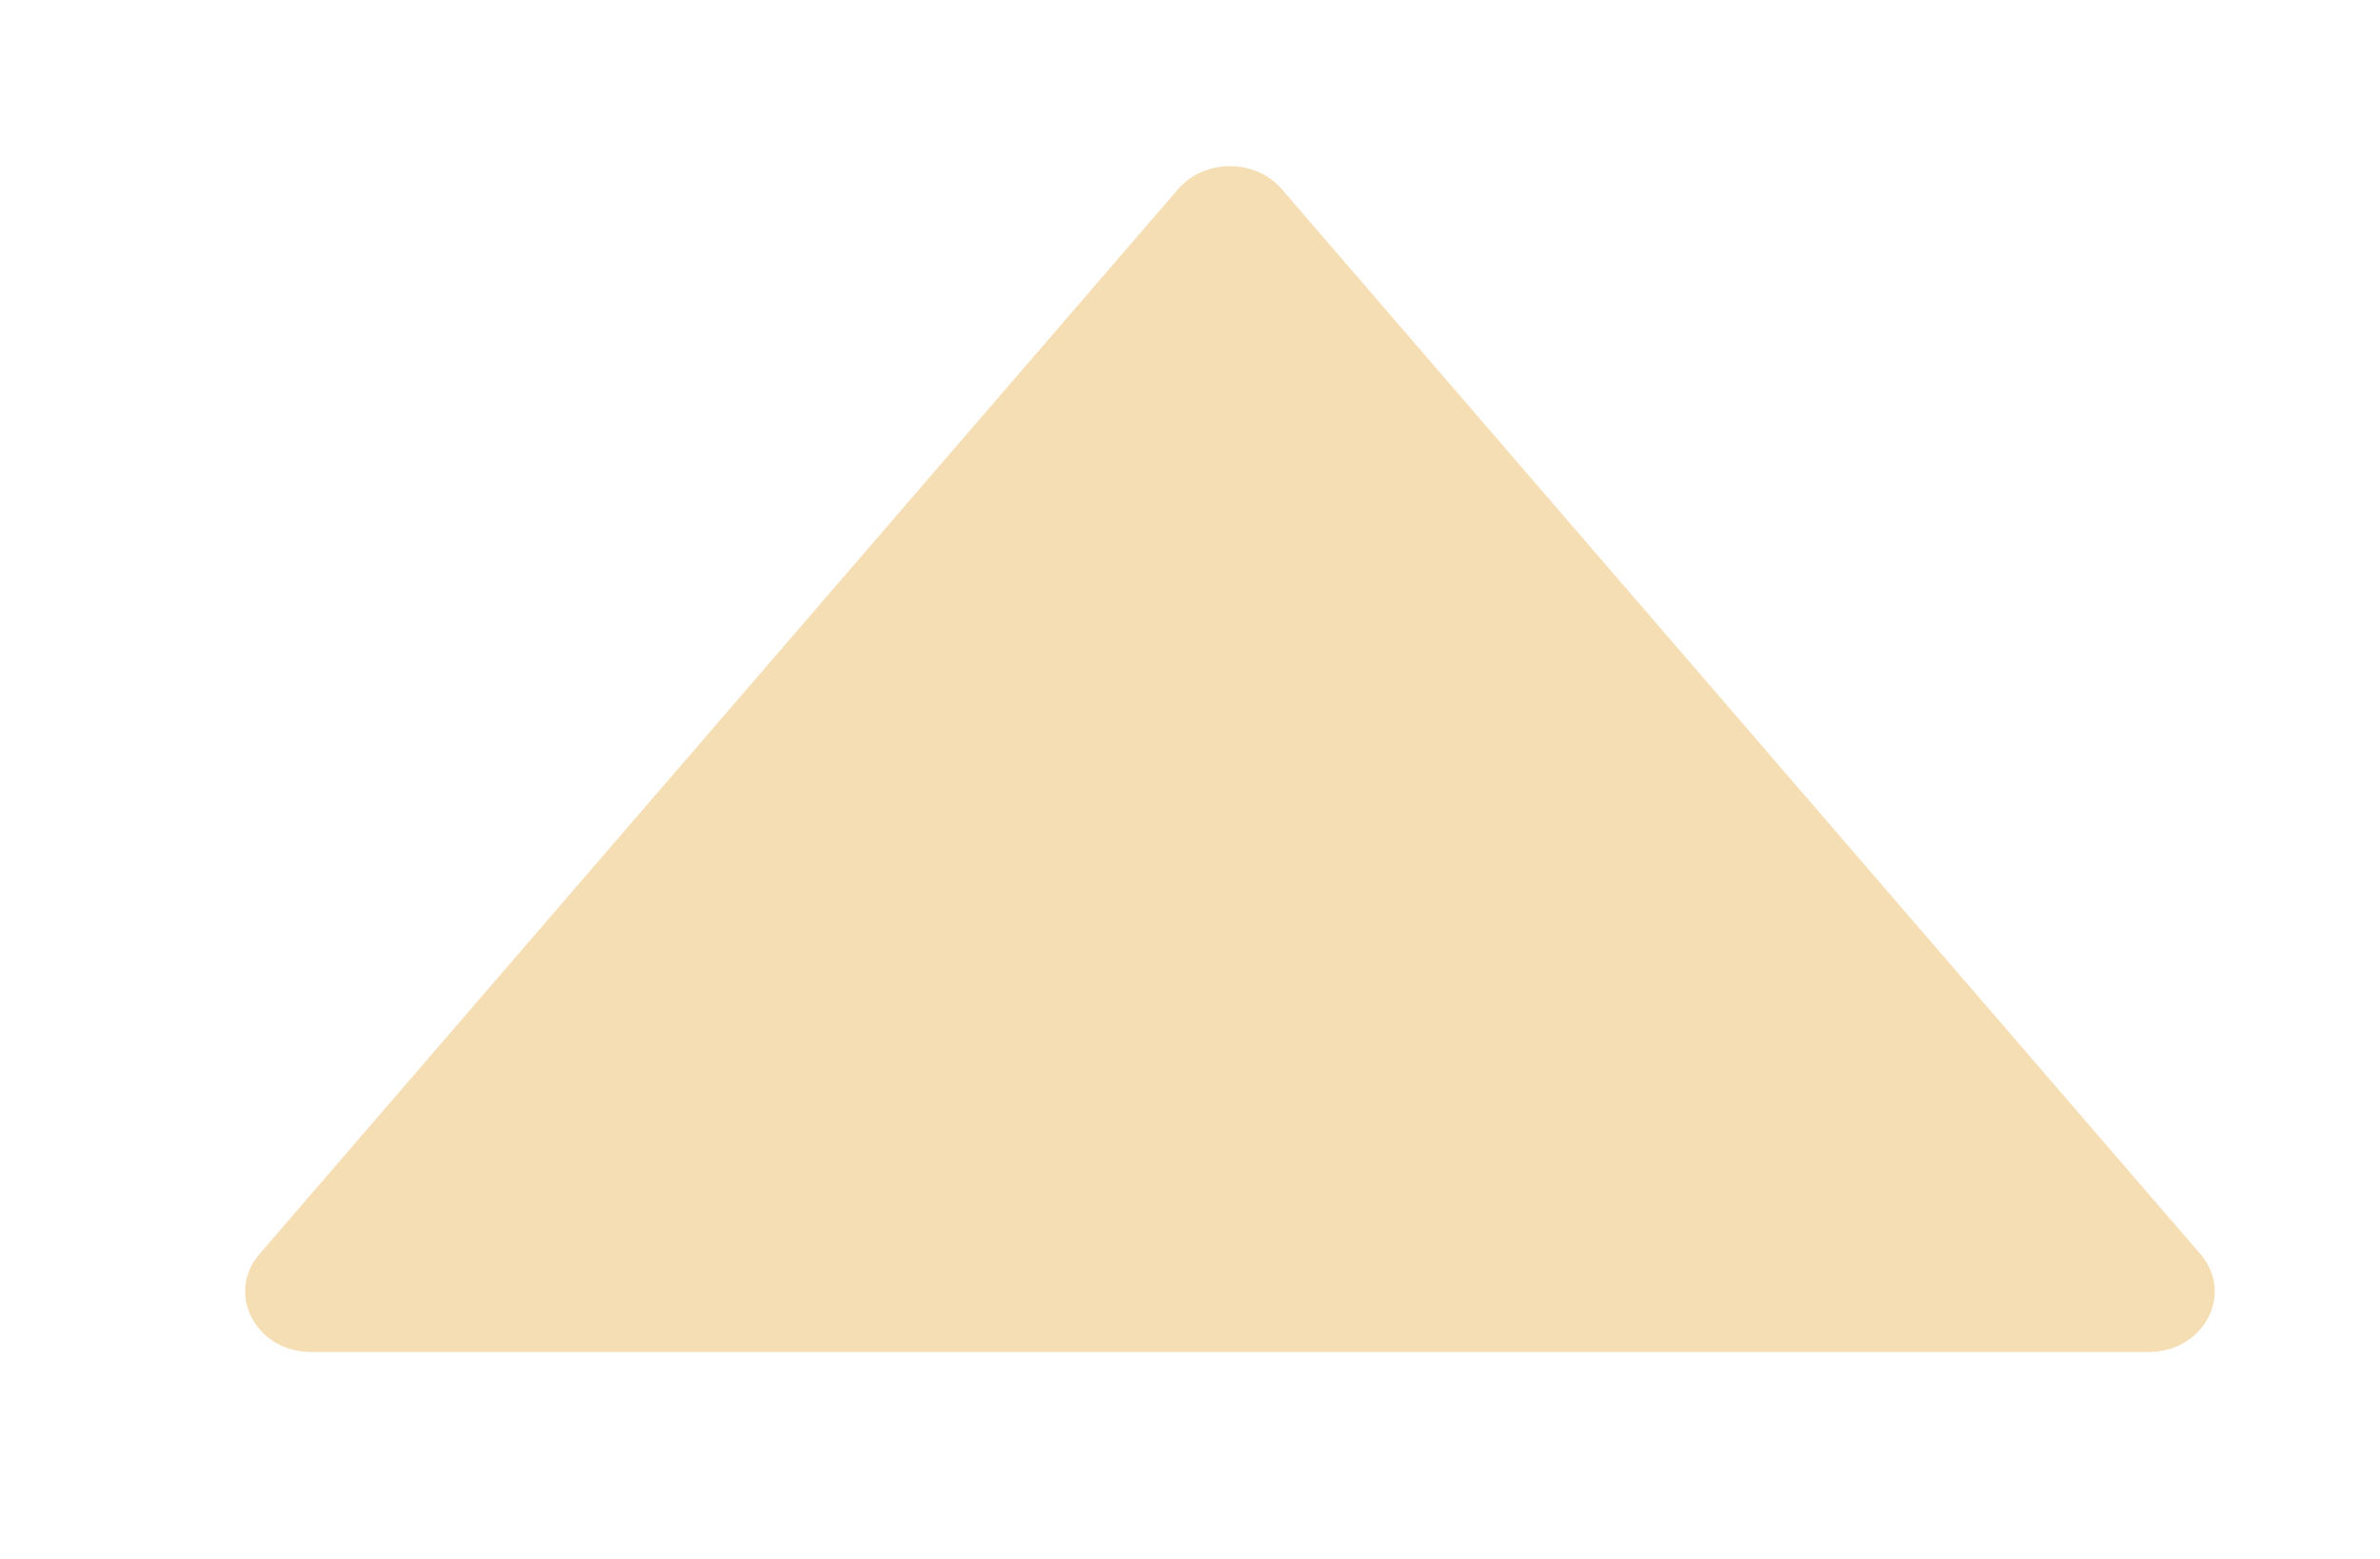 <svg width="29" height="19" viewBox="0 0 29 19" fill="none" xmlns="http://www.w3.org/2000/svg">
<g filter="url(#filter0_d_176_91)">
<path d="M26.812 13.285L15.617 0.304C15.296 -0.068 14.68 -0.068 14.356 0.304L3.161 13.285C2.745 13.769 3.12 14.478 3.791 14.478H26.181C26.853 14.478 27.228 13.769 26.812 13.285Z" fill="#F5DEB3"/>
</g>
<defs>
<filter id="filter0_d_176_91" x="0.986" y="0.025" width="28" height="18.453" filterUnits="userSpaceOnUse" color-interpolation-filters="sRGB">
<feFlood flood-opacity="0" result="BackgroundImageFix"/>
<feColorMatrix in="SourceAlpha" type="matrix" values="0 0 0 0 0 0 0 0 0 0 0 0 0 0 0 0 0 0 127 0" result="hardAlpha"/>
<feOffset dy="2"/>
<feGaussianBlur stdDeviation="1"/>
<feComposite in2="hardAlpha" operator="out"/>
<feColorMatrix type="matrix" values="0 0 0 0 0 0 0 0 0 0 0 0 0 0 0 0 0 0 0.25 0"/>
<feBlend mode="normal" in2="BackgroundImageFix" result="effect1_dropShadow_176_91"/>
<feBlend mode="normal" in="SourceGraphic" in2="effect1_dropShadow_176_91" result="shape"/>
</filter>
</defs>
</svg>
